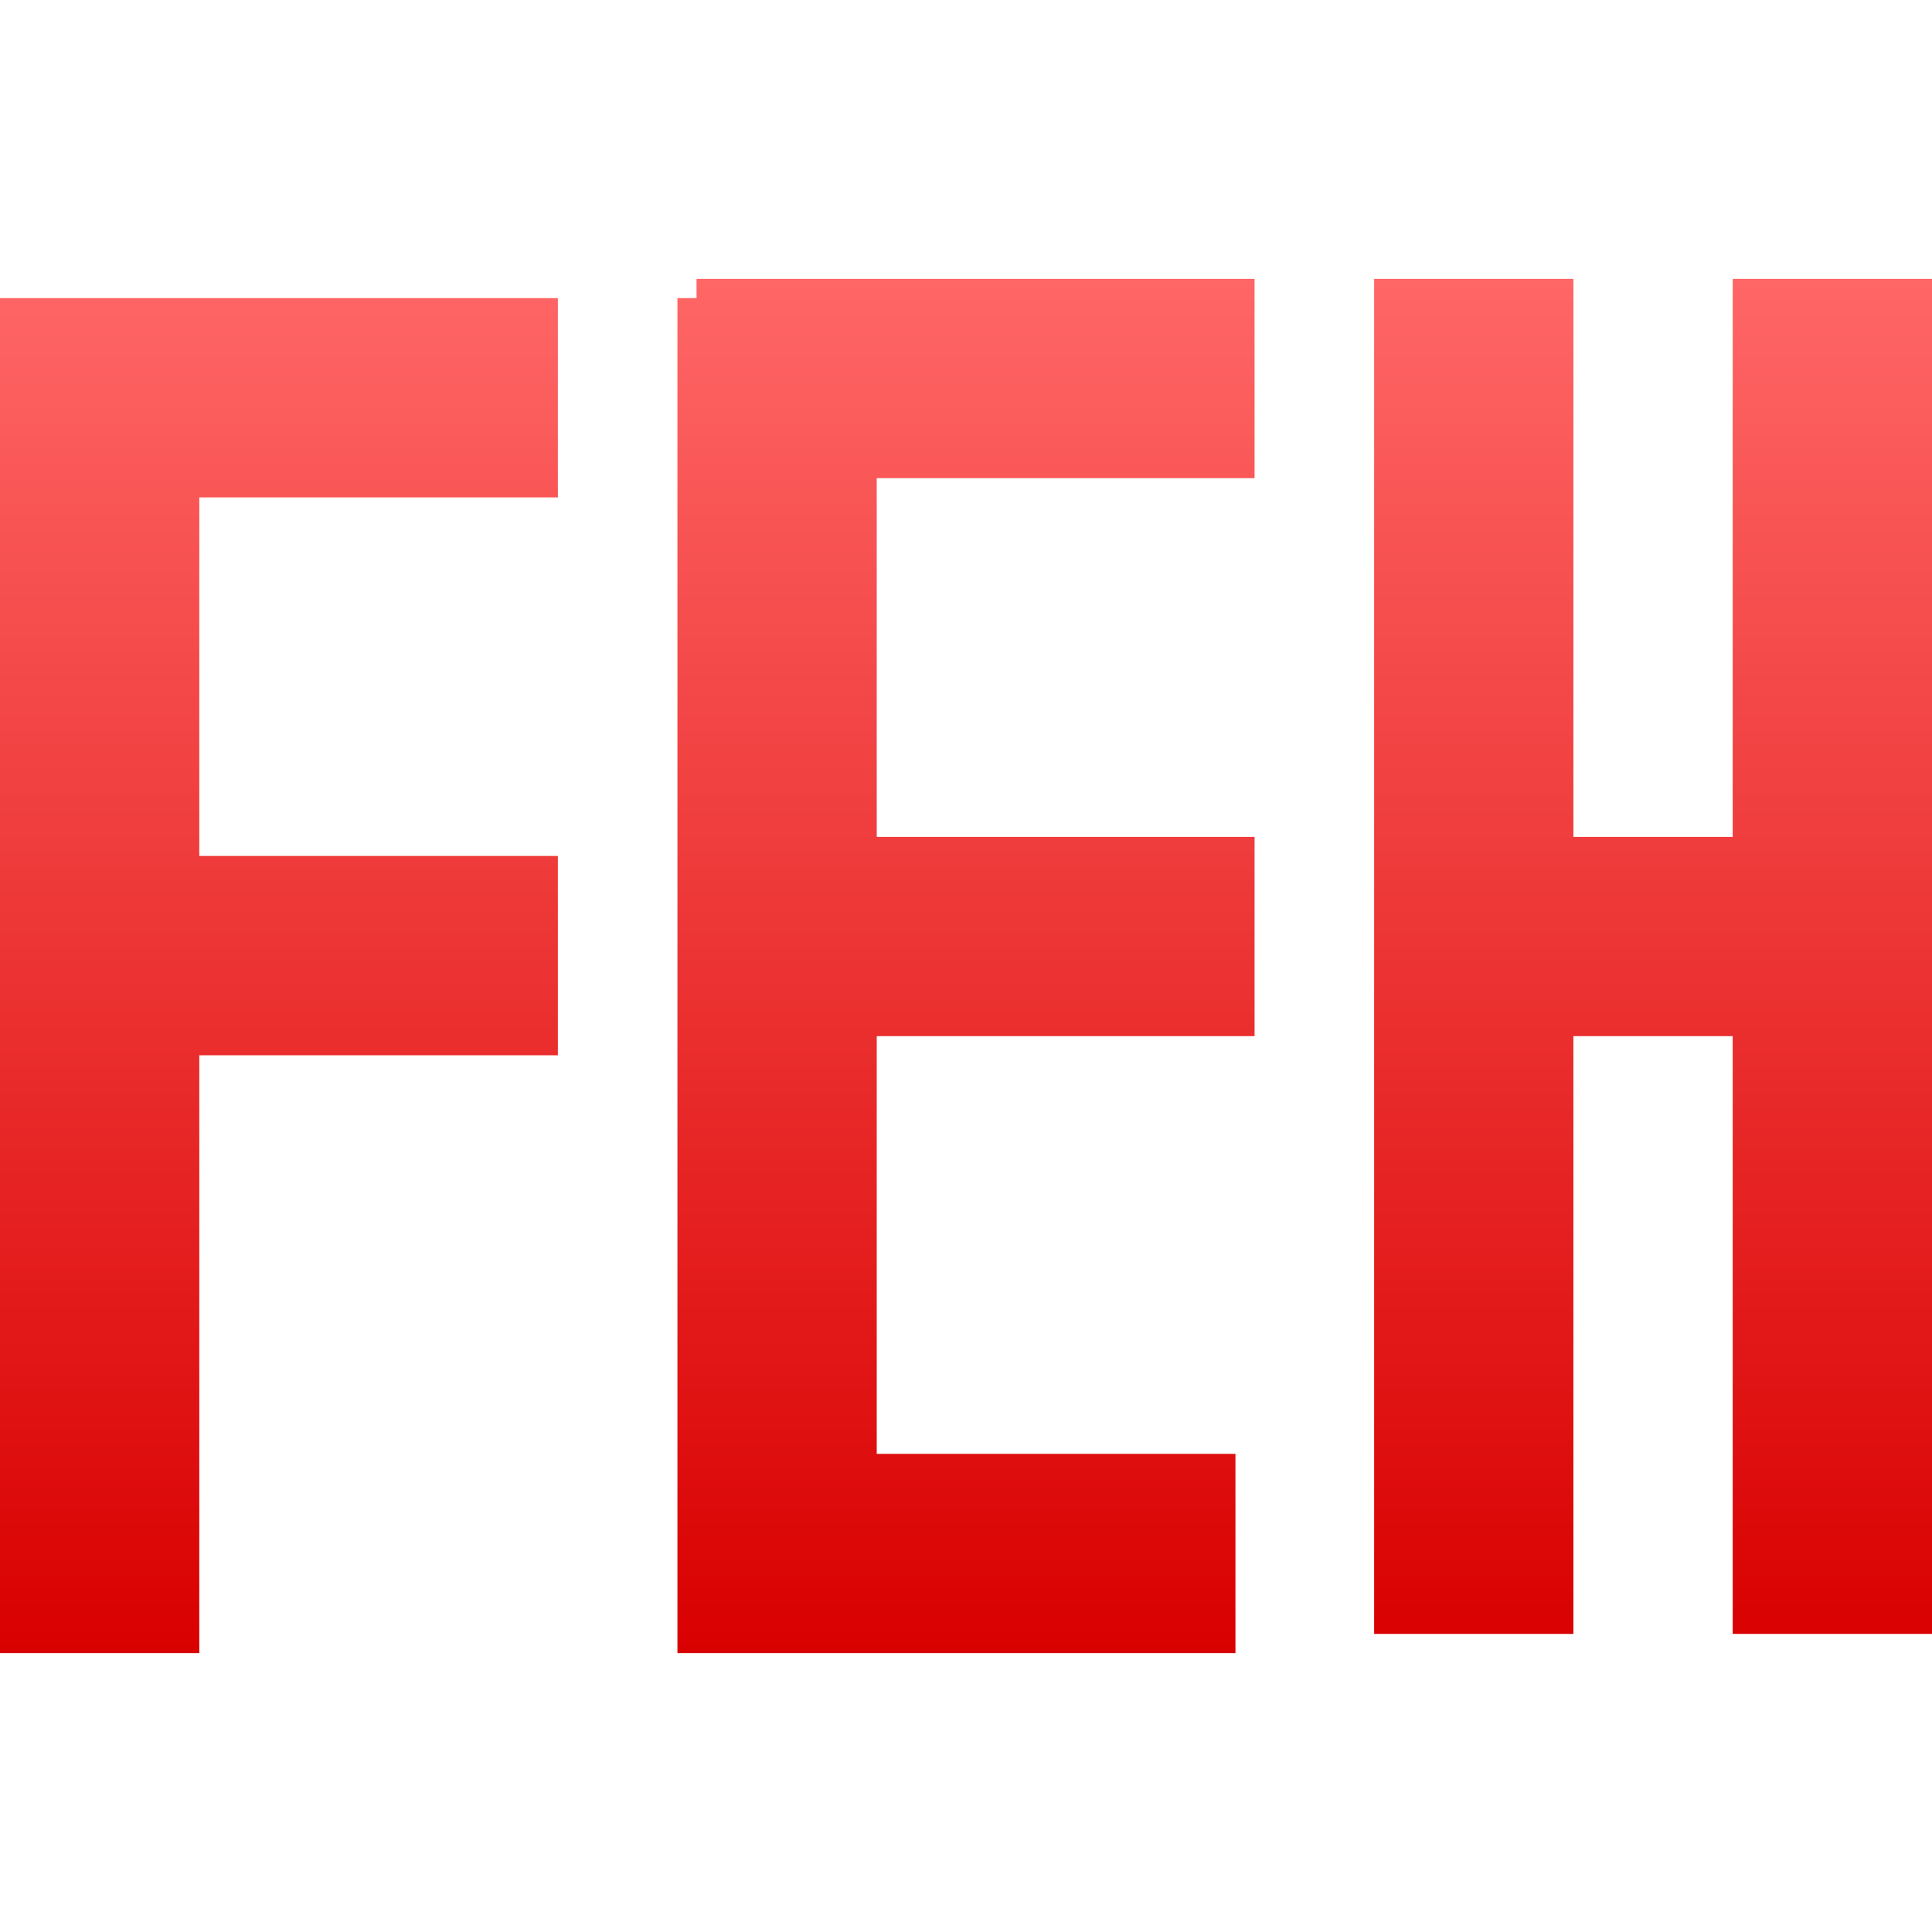 <svg xmlns="http://www.w3.org/2000/svg" xmlns:xlink="http://www.w3.org/1999/xlink" width="64" height="64" viewBox="0 0 64 64" version="1.1">
<defs>
<linearGradient id="linear0" gradientUnits="userSpaceOnUse" x1="0" y1="0" x2="0" y2="1" gradientTransform="matrix(64,0,0,45.523,0,9.238)">
<stop offset="0" style="stop-color:#ff6666;stop-opacity:1;"/>
<stop offset="1" style="stop-color:#d90000;stop-opacity:1;"/>
</linearGradient>
</defs>
<g id="surface1">
<path style=" stroke:none;fill-rule:evenodd;fill:url(#linear0);" d="M 57.398 34.324 L 52.121 34.324 L 52.121 54.125 L 45.52 54.125 L 45.52 9.238 L 52.121 9.238 L 52.121 27.723 L 57.398 27.723 L 57.398 9.238 L 64 9.238 L 64 54.125 L 57.398 54.125 Z M 29.043 48.16 L 29.043 34.324 L 41.559 34.324 L 41.559 27.723 L 29.043 27.723 L 29.043 15.84 L 41.559 15.84 L 41.559 9.238 L 23.074 9.238 L 23.074 9.875 L 22.441 9.875 L 22.441 54.762 L 40.926 54.762 L 40.926 48.16 Z M 6.602 34.957 L 6.602 54.762 L 0 54.762 L 0 9.875 L 18.48 9.875 L 18.48 16.477 L 6.602 16.477 L 6.602 28.355 L 18.48 28.355 L 18.48 34.957 Z M 6.602 34.957 "/>
</g>
</svg>
